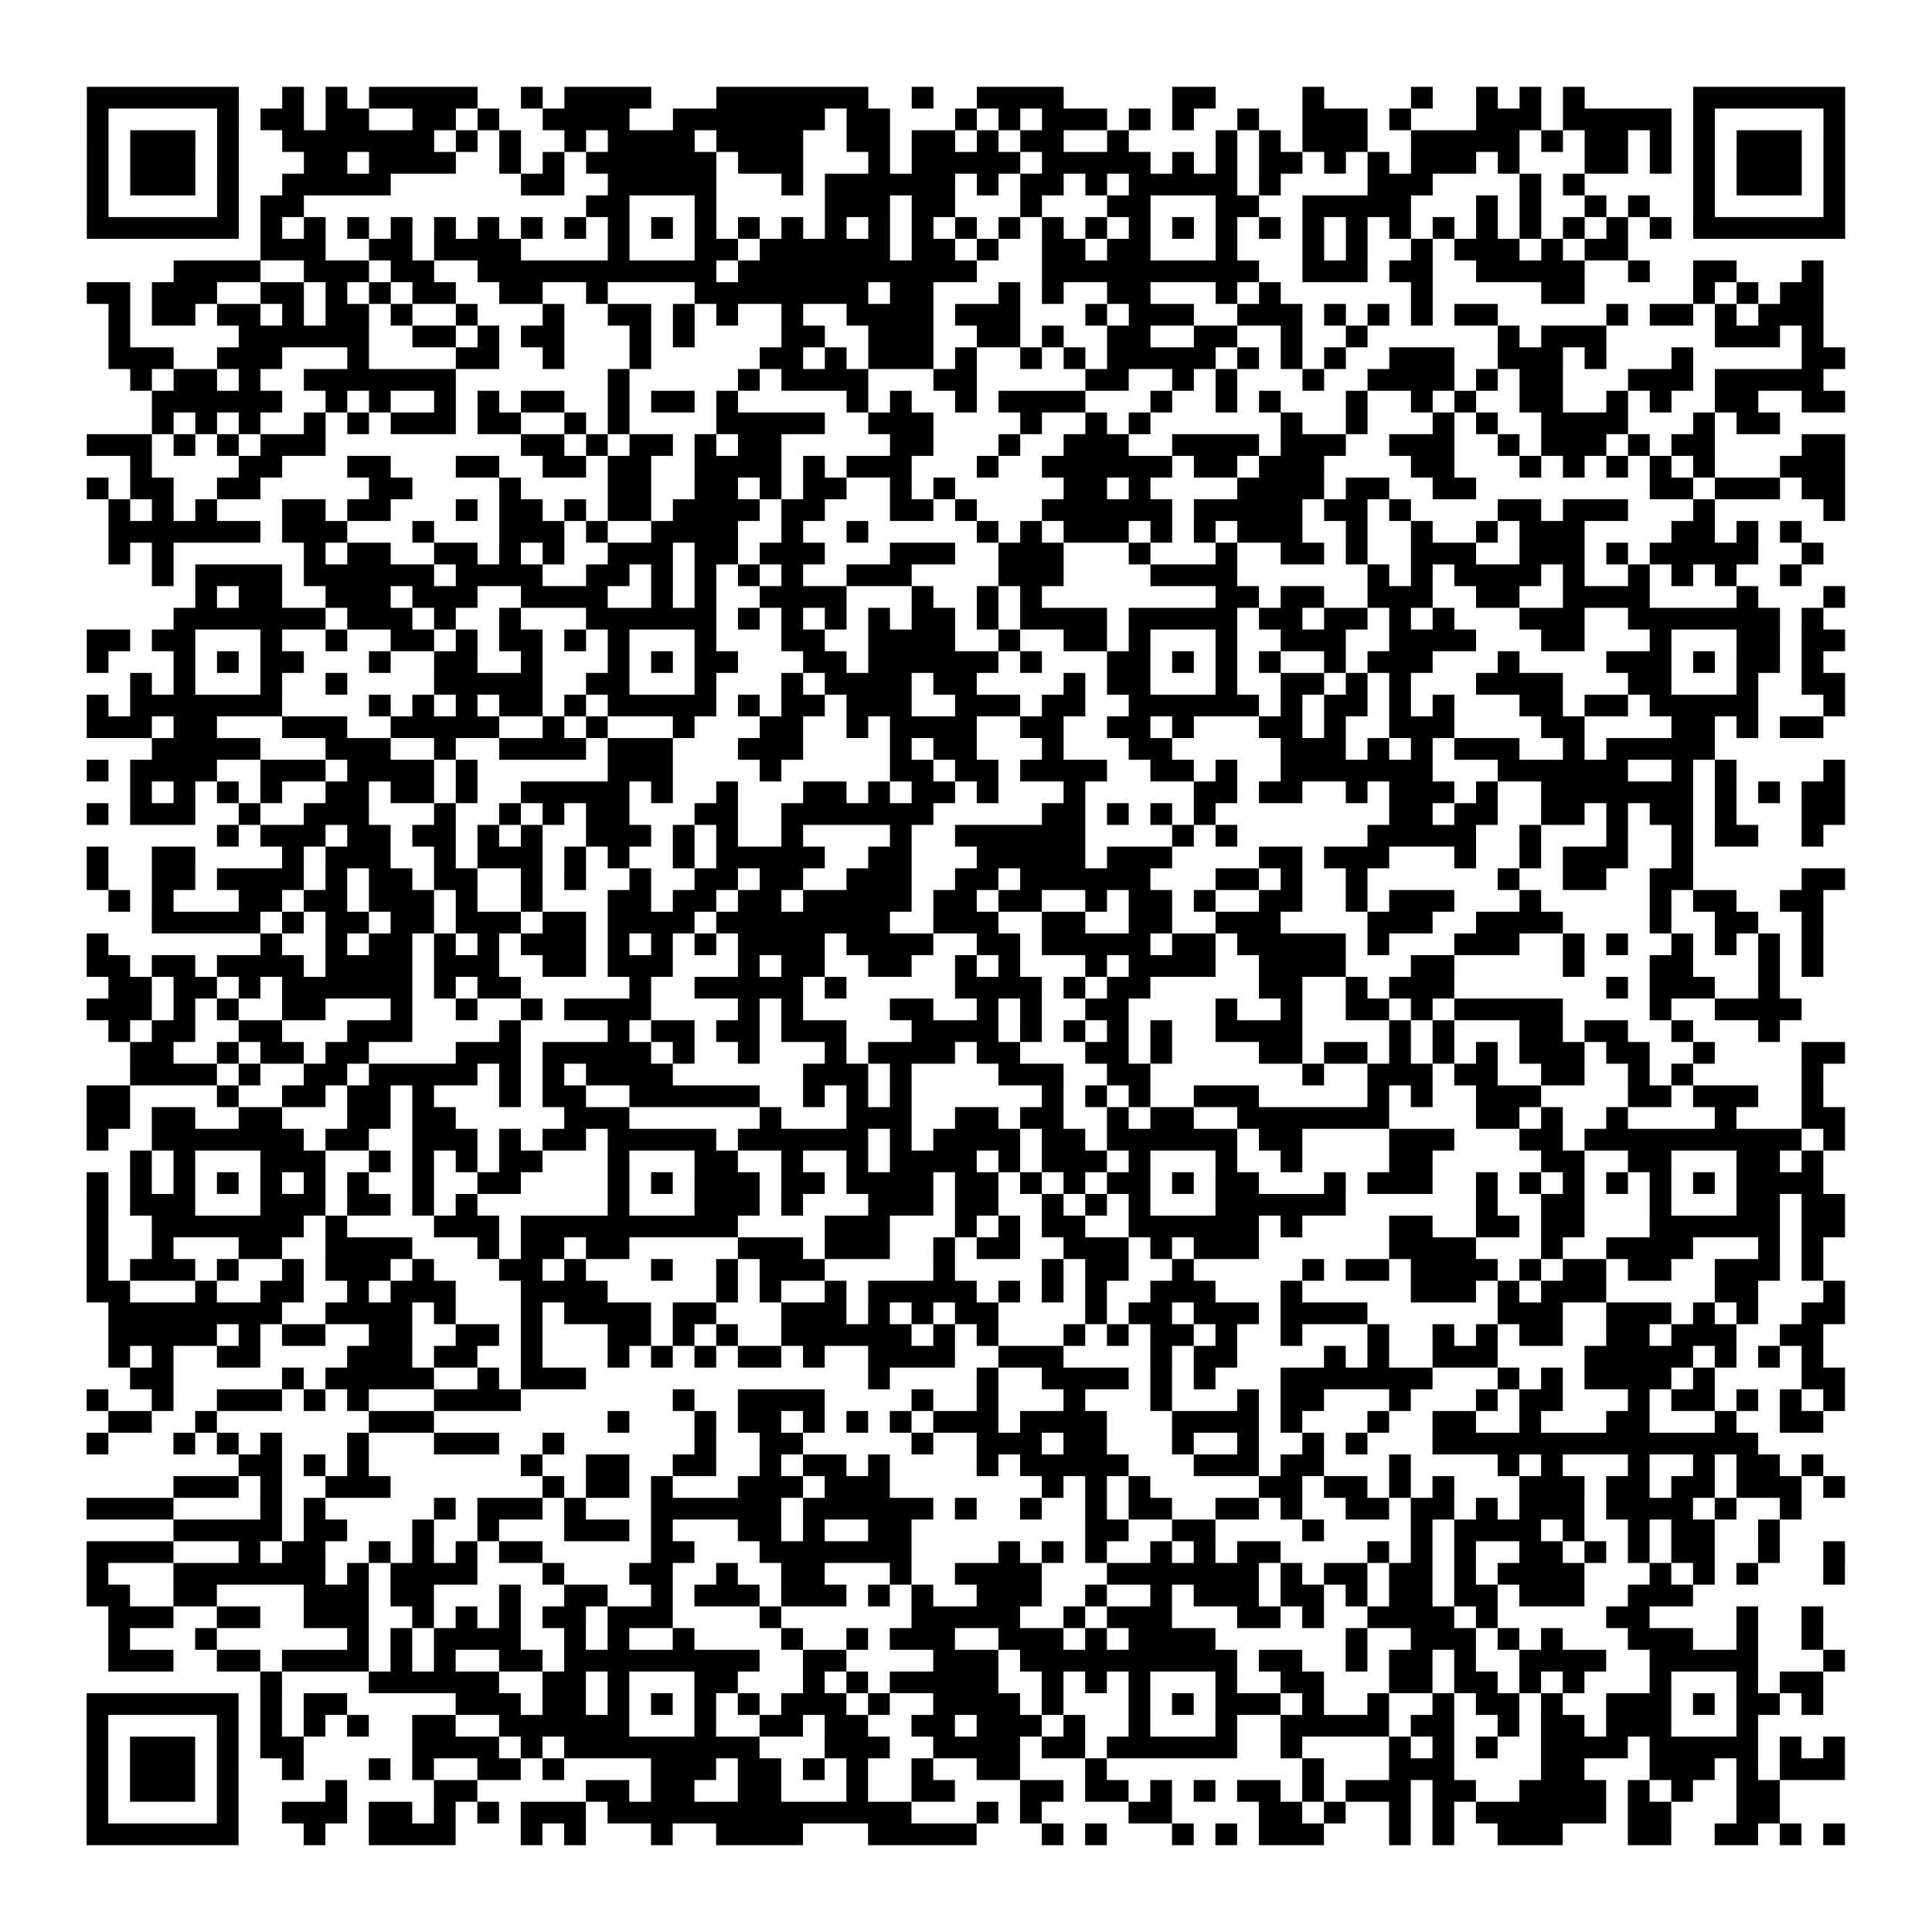 <?xml version="1.0" encoding="UTF-8"?>
<svg xmlns="http://www.w3.org/2000/svg" height="178" width="178" class="pyqrcode"><path transform="scale(2)" stroke="#000" class="pyqrline" d="M4 4.5h7m2 0h1m1 0h1m1 0h5m2 0h1m1 0h4m3 0h7m2 0h1m2 0h4m5 0h2m4 0h1m4 0h1m2 0h1m1 0h1m1 0h1m5 0h7m-81 1h1m5 0h1m1 0h2m1 0h2m2 0h2m1 0h1m2 0h4m2 0h7m1 0h2m3 0h1m1 0h1m1 0h3m1 0h1m1 0h1m2 0h1m2 0h3m1 0h1m3 0h3m1 0h5m1 0h1m5 0h1m-81 1h1m1 0h3m1 0h1m2 0h7m1 0h1m1 0h1m2 0h1m1 0h4m1 0h4m2 0h2m1 0h2m1 0h1m1 0h2m2 0h1m4 0h1m1 0h1m1 0h3m2 0h5m1 0h1m1 0h2m1 0h1m1 0h1m1 0h3m1 0h1m-81 1h1m1 0h3m1 0h1m3 0h2m1 0h4m2 0h1m1 0h1m1 0h6m1 0h3m3 0h1m1 0h5m1 0h5m1 0h1m1 0h1m1 0h2m1 0h1m1 0h1m1 0h3m1 0h1m3 0h2m1 0h1m1 0h1m1 0h3m1 0h1m-81 1h1m1 0h3m1 0h1m2 0h5m6 0h2m2 0h5m3 0h1m1 0h6m1 0h1m1 0h2m1 0h1m1 0h5m1 0h1m4 0h3m4 0h1m1 0h1m5 0h1m1 0h3m1 0h1m-81 1h1m5 0h1m1 0h2m13 0h2m3 0h1m5 0h3m1 0h2m3 0h1m3 0h2m3 0h2m2 0h5m3 0h1m1 0h1m2 0h1m1 0h1m2 0h1m5 0h1m-81 1h7m1 0h1m1 0h1m1 0h1m1 0h1m1 0h1m1 0h1m1 0h1m1 0h1m1 0h1m1 0h1m1 0h1m1 0h1m1 0h1m1 0h1m1 0h1m1 0h1m1 0h1m1 0h1m1 0h1m1 0h1m1 0h1m1 0h1m1 0h1m1 0h1m1 0h1m1 0h1m1 0h1m1 0h1m1 0h1m1 0h1m1 0h1m1 0h1m1 0h1m1 0h7m-73 1h3m2 0h2m1 0h4m4 0h1m3 0h2m1 0h6m1 0h2m1 0h1m2 0h2m1 0h2m3 0h1m3 0h1m1 0h1m2 0h1m1 0h3m1 0h1m1 0h2m-67 1h4m2 0h3m1 0h2m2 0h11m1 0h11m3 0h10m2 0h3m1 0h2m2 0h5m2 0h1m2 0h2m3 0h1m-80 1h2m1 0h3m2 0h2m1 0h1m1 0h1m1 0h2m2 0h2m2 0h1m4 0h8m1 0h2m3 0h1m1 0h1m2 0h2m3 0h1m1 0h1m6 0h1m5 0h2m5 0h1m1 0h1m1 0h2m-79 1h1m1 0h2m1 0h2m1 0h1m1 0h2m1 0h1m2 0h1m3 0h1m2 0h2m1 0h1m1 0h1m2 0h1m2 0h4m1 0h3m3 0h1m1 0h3m2 0h3m1 0h1m1 0h1m1 0h1m1 0h2m5 0h1m1 0h2m1 0h1m1 0h3m-79 1h1m5 0h6m2 0h2m1 0h1m1 0h2m3 0h1m1 0h1m4 0h2m2 0h3m2 0h2m1 0h1m2 0h2m2 0h2m2 0h1m2 0h1m6 0h1m1 0h3m5 0h3m1 0h1m-79 1h3m2 0h3m3 0h1m4 0h2m2 0h1m3 0h1m5 0h2m1 0h1m1 0h3m1 0h1m2 0h1m1 0h1m1 0h5m1 0h1m1 0h1m1 0h1m2 0h3m2 0h3m1 0h1m3 0h1m5 0h2m-79 1h1m1 0h2m1 0h1m2 0h7m7 0h1m5 0h1m1 0h4m3 0h2m5 0h2m2 0h1m1 0h1m3 0h1m2 0h4m1 0h1m1 0h2m3 0h3m1 0h5m-77 1h6m2 0h1m1 0h1m2 0h1m1 0h1m1 0h2m2 0h1m1 0h2m1 0h1m5 0h1m1 0h1m2 0h1m1 0h4m3 0h1m2 0h1m1 0h1m3 0h1m2 0h1m1 0h1m2 0h2m2 0h1m1 0h1m2 0h2m2 0h2m-78 1h1m1 0h1m1 0h1m2 0h1m1 0h1m1 0h3m1 0h2m2 0h1m1 0h1m4 0h5m2 0h3m4 0h1m2 0h1m1 0h1m6 0h1m2 0h1m3 0h1m1 0h1m2 0h4m3 0h1m1 0h2m-78 1h3m1 0h1m1 0h1m1 0h3m9 0h2m1 0h1m1 0h2m1 0h1m1 0h2m5 0h2m3 0h1m2 0h3m2 0h4m1 0h3m2 0h3m2 0h1m1 0h3m1 0h1m1 0h2m4 0h2m-79 1h1m4 0h2m3 0h2m3 0h2m2 0h2m1 0h2m2 0h4m1 0h1m1 0h3m3 0h1m2 0h6m1 0h2m1 0h3m4 0h2m3 0h1m1 0h1m1 0h1m1 0h1m1 0h1m3 0h3m-81 1h1m1 0h2m2 0h2m5 0h2m4 0h1m4 0h2m2 0h2m1 0h1m1 0h2m2 0h1m1 0h1m5 0h2m1 0h1m4 0h4m1 0h2m2 0h2m8 0h2m1 0h3m1 0h2m-80 1h1m1 0h1m1 0h1m3 0h2m1 0h2m3 0h1m1 0h2m1 0h1m1 0h2m1 0h4m1 0h2m3 0h2m1 0h1m3 0h6m1 0h5m1 0h2m1 0h1m4 0h2m1 0h3m3 0h1m5 0h1m-80 1h7m1 0h3m3 0h1m3 0h3m1 0h1m2 0h4m2 0h1m2 0h1m5 0h1m1 0h1m1 0h3m1 0h1m1 0h1m1 0h3m2 0h1m2 0h1m2 0h1m1 0h3m4 0h2m1 0h1m1 0h1m-78 1h1m1 0h1m6 0h1m1 0h2m2 0h2m1 0h1m1 0h1m2 0h3m1 0h2m1 0h3m3 0h3m2 0h3m3 0h1m3 0h1m2 0h2m1 0h1m2 0h3m2 0h3m1 0h1m1 0h5m2 0h1m-77 1h1m1 0h4m1 0h6m1 0h4m2 0h2m1 0h1m1 0h1m1 0h1m1 0h1m2 0h3m4 0h3m4 0h4m6 0h1m1 0h1m1 0h4m1 0h1m2 0h1m1 0h1m1 0h1m2 0h1m-74 1h1m1 0h2m2 0h3m1 0h3m2 0h4m2 0h1m1 0h1m2 0h4m3 0h1m2 0h1m1 0h1m8 0h2m1 0h2m2 0h3m2 0h2m2 0h4m4 0h1m3 0h1m-77 1h7m1 0h3m1 0h1m2 0h1m3 0h6m1 0h1m1 0h1m1 0h1m1 0h1m1 0h2m1 0h1m1 0h4m1 0h5m1 0h2m1 0h2m1 0h1m1 0h1m3 0h3m2 0h7m1 0h1m-80 1h2m1 0h2m3 0h1m2 0h1m2 0h2m1 0h1m1 0h2m1 0h1m1 0h1m3 0h1m3 0h2m2 0h4m2 0h1m2 0h2m1 0h1m3 0h1m2 0h3m2 0h4m3 0h2m3 0h1m3 0h2m1 0h2m-81 1h1m3 0h1m1 0h1m1 0h2m3 0h1m2 0h2m2 0h1m3 0h1m1 0h1m1 0h2m3 0h2m1 0h6m1 0h1m3 0h2m1 0h1m1 0h1m1 0h1m2 0h1m1 0h3m3 0h1m4 0h3m1 0h1m1 0h2m1 0h1m-78 1h1m1 0h1m3 0h1m2 0h1m4 0h5m2 0h2m3 0h1m3 0h1m1 0h4m1 0h2m4 0h1m1 0h2m3 0h1m2 0h2m1 0h1m1 0h1m3 0h4m3 0h2m3 0h1m2 0h2m-81 1h1m1 0h7m4 0h1m1 0h1m1 0h1m1 0h2m1 0h1m1 0h5m1 0h1m1 0h2m1 0h3m2 0h3m1 0h2m2 0h6m1 0h1m1 0h2m1 0h1m1 0h1m3 0h2m1 0h2m1 0h5m3 0h1m-81 1h3m1 0h2m3 0h3m2 0h5m2 0h1m1 0h1m3 0h1m3 0h2m2 0h1m1 0h4m2 0h2m2 0h2m1 0h1m3 0h2m1 0h1m2 0h3m4 0h2m4 0h2m1 0h1m1 0h2m-77 1h5m3 0h3m2 0h1m2 0h4m1 0h3m3 0h3m4 0h1m1 0h2m3 0h1m3 0h2m5 0h3m1 0h1m1 0h1m1 0h3m2 0h1m1 0h5m-75 1h1m1 0h4m2 0h3m1 0h4m1 0h1m6 0h3m4 0h1m5 0h2m1 0h2m1 0h4m2 0h2m1 0h1m2 0h7m3 0h6m2 0h1m1 0h1m4 0h1m-79 1h1m1 0h1m1 0h1m1 0h1m2 0h2m1 0h2m1 0h1m2 0h5m1 0h1m2 0h1m3 0h2m1 0h1m1 0h2m1 0h1m3 0h1m5 0h2m1 0h2m2 0h1m1 0h3m1 0h1m2 0h7m1 0h1m1 0h1m1 0h2m-81 1h1m1 0h3m2 0h1m2 0h3m3 0h1m2 0h1m1 0h1m1 0h2m3 0h2m2 0h7m5 0h2m1 0h1m1 0h1m1 0h1m8 0h2m1 0h2m2 0h2m1 0h1m1 0h2m1 0h1m3 0h2m-75 1h1m1 0h3m1 0h2m1 0h2m1 0h1m1 0h1m2 0h3m1 0h1m1 0h1m2 0h1m4 0h1m2 0h6m4 0h1m1 0h1m6 0h5m2 0h1m3 0h1m2 0h1m1 0h2m2 0h1m-80 1h1m2 0h2m4 0h1m1 0h3m2 0h1m1 0h3m1 0h1m1 0h1m2 0h1m1 0h5m2 0h2m3 0h5m1 0h3m4 0h2m1 0h3m3 0h1m2 0h1m1 0h3m2 0h1m-74 1h1m2 0h2m1 0h4m1 0h1m1 0h2m1 0h2m2 0h1m1 0h1m2 0h1m2 0h2m1 0h2m2 0h3m2 0h2m1 0h6m3 0h2m1 0h1m2 0h1m6 0h1m2 0h2m2 0h2m5 0h2m-80 1h1m1 0h1m3 0h2m1 0h2m1 0h3m1 0h1m2 0h1m3 0h2m1 0h2m1 0h2m1 0h5m1 0h2m1 0h2m2 0h1m1 0h2m1 0h1m2 0h2m2 0h1m1 0h3m3 0h1m5 0h1m1 0h2m2 0h2m-77 1h5m1 0h1m1 0h2m1 0h2m1 0h3m1 0h2m1 0h4m1 0h8m2 0h3m2 0h2m2 0h2m2 0h3m4 0h3m2 0h4m4 0h1m2 0h2m2 0h1m-80 1h1m7 0h1m2 0h1m1 0h2m1 0h1m1 0h1m1 0h3m1 0h1m1 0h1m1 0h1m1 0h4m1 0h4m2 0h2m1 0h5m1 0h2m1 0h5m1 0h1m3 0h3m2 0h1m1 0h1m2 0h1m1 0h1m1 0h1m1 0h1m-80 1h2m1 0h2m1 0h4m1 0h4m1 0h3m2 0h2m1 0h3m3 0h1m1 0h2m2 0h2m2 0h1m1 0h1m3 0h1m1 0h4m2 0h4m3 0h2m5 0h1m3 0h2m3 0h1m1 0h1m-79 1h2m1 0h2m1 0h1m1 0h6m1 0h1m1 0h2m5 0h1m2 0h5m1 0h1m5 0h4m1 0h1m1 0h2m5 0h2m2 0h1m1 0h3m7 0h1m1 0h3m2 0h1m-78 1h3m1 0h1m1 0h1m2 0h2m3 0h1m2 0h1m2 0h1m1 0h4m4 0h1m1 0h1m4 0h2m2 0h1m1 0h1m2 0h2m4 0h1m2 0h1m2 0h2m1 0h1m1 0h5m4 0h1m2 0h4m-78 1h1m1 0h2m2 0h2m3 0h3m4 0h1m4 0h1m1 0h2m1 0h2m1 0h3m3 0h4m1 0h1m1 0h1m1 0h1m1 0h1m2 0h4m4 0h1m1 0h1m3 0h2m1 0h2m2 0h1m3 0h1m-76 1h2m2 0h1m1 0h2m1 0h2m4 0h3m1 0h5m1 0h1m2 0h1m3 0h1m1 0h4m1 0h2m3 0h2m1 0h1m4 0h2m1 0h2m1 0h1m1 0h1m1 0h1m1 0h3m1 0h2m2 0h1m4 0h2m-79 1h4m1 0h1m2 0h2m1 0h5m1 0h1m1 0h1m1 0h4m6 0h3m1 0h1m4 0h3m2 0h2m7 0h1m2 0h3m1 0h2m2 0h2m2 0h1m1 0h1m5 0h1m-80 1h2m4 0h1m2 0h2m1 0h2m1 0h1m3 0h1m1 0h2m2 0h6m2 0h1m1 0h1m1 0h1m6 0h1m1 0h1m1 0h1m2 0h3m5 0h1m1 0h1m2 0h3m4 0h2m1 0h3m2 0h1m-80 1h2m1 0h2m2 0h2m3 0h2m1 0h2m5 0h3m6 0h1m3 0h3m2 0h2m1 0h2m2 0h1m1 0h2m2 0h7m4 0h2m1 0h1m2 0h1m4 0h1m3 0h2m-81 1h1m2 0h7m1 0h2m2 0h3m1 0h1m1 0h2m1 0h5m1 0h6m1 0h1m1 0h4m1 0h2m1 0h6m1 0h2m4 0h3m3 0h2m1 0h10m1 0h1m-79 1h1m1 0h1m3 0h3m2 0h1m1 0h1m1 0h1m1 0h2m3 0h1m3 0h2m2 0h1m2 0h1m1 0h4m1 0h1m1 0h3m1 0h1m3 0h1m2 0h1m4 0h2m5 0h2m2 0h2m3 0h2m1 0h1m-80 1h1m1 0h1m1 0h1m1 0h1m1 0h1m1 0h1m1 0h1m2 0h1m2 0h2m4 0h1m1 0h1m1 0h3m1 0h2m1 0h4m1 0h2m1 0h1m1 0h1m1 0h2m1 0h1m1 0h2m3 0h1m1 0h3m2 0h1m1 0h1m1 0h1m1 0h1m1 0h1m1 0h1m1 0h4m-80 1h1m1 0h3m3 0h3m1 0h2m1 0h1m1 0h1m6 0h1m3 0h3m1 0h1m3 0h3m1 0h2m2 0h1m1 0h1m1 0h1m3 0h6m6 0h1m2 0h2m3 0h1m3 0h2m1 0h2m-81 1h1m2 0h7m1 0h1m4 0h3m1 0h10m4 0h3m3 0h1m1 0h1m1 0h2m2 0h6m1 0h1m4 0h2m2 0h2m1 0h2m3 0h6m1 0h2m-81 1h1m2 0h1m3 0h2m2 0h4m3 0h1m1 0h2m1 0h2m5 0h3m1 0h3m2 0h1m1 0h2m2 0h3m1 0h1m1 0h3m6 0h4m3 0h1m2 0h4m3 0h1m1 0h1m-80 1h1m1 0h3m1 0h1m2 0h1m1 0h3m1 0h1m3 0h2m1 0h1m3 0h1m2 0h1m1 0h3m5 0h1m4 0h1m1 0h2m2 0h1m5 0h1m1 0h2m1 0h4m1 0h1m1 0h2m1 0h2m2 0h3m1 0h1m-80 1h2m3 0h1m2 0h2m2 0h1m1 0h3m3 0h4m5 0h1m1 0h1m2 0h1m1 0h5m1 0h1m1 0h1m1 0h1m2 0h3m3 0h1m5 0h3m1 0h1m1 0h3m5 0h2m3 0h1m-80 1h8m2 0h4m1 0h1m3 0h1m1 0h4m1 0h2m3 0h3m1 0h1m1 0h1m1 0h2m4 0h1m1 0h2m1 0h3m1 0h4m6 0h3m2 0h3m1 0h1m1 0h1m2 0h2m-80 1h5m1 0h1m1 0h2m2 0h2m2 0h2m1 0h1m3 0h2m1 0h1m1 0h1m2 0h6m1 0h1m1 0h1m3 0h1m1 0h1m1 0h2m1 0h1m2 0h1m3 0h1m2 0h1m1 0h1m1 0h2m2 0h2m1 0h3m2 0h2m-79 1h1m1 0h1m2 0h2m4 0h3m1 0h2m2 0h1m3 0h1m1 0h1m1 0h1m1 0h2m1 0h1m2 0h4m2 0h3m4 0h1m1 0h2m4 0h1m1 0h1m2 0h3m4 0h5m1 0h1m1 0h1m1 0h1m-78 1h2m5 0h1m1 0h5m2 0h1m1 0h3m13 0h1m4 0h1m2 0h4m1 0h1m1 0h1m3 0h7m3 0h1m1 0h1m1 0h4m1 0h1m4 0h2m-81 1h1m2 0h1m2 0h3m1 0h1m1 0h1m3 0h4m7 0h1m2 0h4m4 0h1m2 0h1m3 0h1m3 0h1m3 0h1m1 0h2m3 0h1m3 0h1m1 0h2m3 0h1m1 0h2m1 0h1m1 0h1m1 0h1m-80 1h2m2 0h1m7 0h3m8 0h1m3 0h1m1 0h2m1 0h1m1 0h1m1 0h1m1 0h3m1 0h4m3 0h4m1 0h1m3 0h1m2 0h2m2 0h1m3 0h2m3 0h1m2 0h2m-80 1h1m3 0h1m1 0h1m1 0h1m3 0h1m3 0h3m2 0h1m6 0h1m2 0h2m5 0h1m2 0h3m1 0h2m3 0h1m2 0h1m2 0h1m1 0h1m3 0h15m-70 1h2m1 0h1m1 0h1m7 0h1m2 0h2m2 0h2m2 0h1m1 0h2m1 0h1m4 0h1m1 0h5m3 0h3m1 0h2m3 0h1m4 0h1m1 0h1m3 0h1m2 0h1m1 0h2m1 0h1m-76 1h3m1 0h1m2 0h3m7 0h1m1 0h2m1 0h1m3 0h3m1 0h3m7 0h1m1 0h1m1 0h1m5 0h2m1 0h2m1 0h1m1 0h1m3 0h3m1 0h2m1 0h2m1 0h3m1 0h1m-81 1h4m4 0h1m1 0h1m5 0h1m1 0h3m1 0h1m3 0h6m1 0h6m1 0h1m2 0h1m2 0h1m1 0h2m2 0h2m1 0h1m2 0h2m1 0h2m1 0h1m1 0h3m1 0h4m1 0h1m2 0h1m-75 1h5m1 0h2m3 0h1m2 0h1m3 0h3m1 0h1m3 0h2m1 0h1m2 0h2m8 0h2m2 0h2m4 0h1m4 0h1m1 0h4m1 0h1m2 0h1m1 0h2m2 0h1m-78 1h4m3 0h1m1 0h2m2 0h1m1 0h1m1 0h1m1 0h2m5 0h2m3 0h7m4 0h1m1 0h1m1 0h1m2 0h1m1 0h1m1 0h2m4 0h1m1 0h1m1 0h1m2 0h2m1 0h1m1 0h1m1 0h2m2 0h1m2 0h1m-81 1h1m3 0h7m1 0h1m1 0h4m3 0h1m3 0h2m2 0h1m2 0h2m3 0h1m2 0h4m3 0h7m1 0h1m1 0h2m1 0h2m1 0h1m1 0h4m3 0h1m1 0h1m1 0h1m3 0h1m-81 1h2m2 0h2m4 0h3m1 0h2m3 0h1m2 0h2m2 0h1m1 0h3m1 0h3m1 0h1m1 0h1m2 0h3m2 0h1m2 0h1m1 0h3m1 0h2m1 0h1m1 0h2m1 0h2m1 0h3m2 0h3m-73 1h3m2 0h2m2 0h3m2 0h1m1 0h1m1 0h1m1 0h2m1 0h3m4 0h1m6 0h5m2 0h1m1 0h3m3 0h2m1 0h1m2 0h4m1 0h1m5 0h2m4 0h1m2 0h1m-79 1h1m3 0h1m6 0h1m1 0h1m1 0h4m2 0h1m1 0h1m2 0h1m4 0h1m2 0h1m1 0h3m2 0h3m1 0h1m1 0h4m6 0h1m2 0h3m1 0h1m1 0h1m3 0h3m2 0h1m2 0h1m-79 1h3m2 0h2m1 0h4m1 0h1m1 0h1m2 0h2m1 0h9m2 0h2m4 0h3m1 0h10m1 0h2m2 0h1m1 0h2m1 0h1m2 0h4m2 0h5m3 0h1m-73 1h1m4 0h6m2 0h2m1 0h1m3 0h2m3 0h1m1 0h1m1 0h5m2 0h1m1 0h1m1 0h1m3 0h1m2 0h2m3 0h2m1 0h2m1 0h1m1 0h1m3 0h1m3 0h1m1 0h2m-80 1h7m1 0h1m1 0h2m5 0h3m1 0h2m1 0h1m1 0h1m1 0h1m1 0h1m1 0h3m1 0h1m2 0h4m1 0h1m3 0h1m1 0h1m1 0h3m1 0h1m2 0h1m2 0h1m1 0h2m1 0h1m2 0h3m1 0h1m1 0h2m1 0h1m-80 1h1m5 0h1m1 0h1m1 0h1m1 0h1m2 0h2m2 0h6m3 0h1m2 0h2m1 0h2m2 0h2m1 0h3m1 0h1m2 0h1m3 0h1m2 0h5m1 0h2m2 0h1m1 0h2m1 0h3m3 0h1m-77 1h1m1 0h3m1 0h1m1 0h2m5 0h4m1 0h1m1 0h9m3 0h3m2 0h4m1 0h2m1 0h6m2 0h1m4 0h1m1 0h1m1 0h1m2 0h4m1 0h5m1 0h1m1 0h1m-81 1h1m1 0h3m1 0h1m2 0h1m3 0h1m1 0h1m2 0h2m1 0h1m4 0h3m1 0h2m1 0h1m1 0h1m2 0h1m2 0h2m3 0h1m9 0h1m3 0h3m4 0h2m3 0h3m1 0h1m1 0h3m-81 1h1m1 0h3m1 0h1m4 0h1m4 0h2m5 0h2m1 0h2m2 0h2m3 0h1m2 0h2m3 0h2m1 0h2m1 0h1m1 0h1m1 0h2m1 0h1m1 0h3m1 0h2m2 0h4m1 0h1m1 0h1m2 0h2m-78 1h1m5 0h1m2 0h3m1 0h2m1 0h1m1 0h1m1 0h3m1 0h14m3 0h1m1 0h1m4 0h2m4 0h2m1 0h1m2 0h1m1 0h1m1 0h6m1 0h2m3 0h2m-78 1h7m3 0h1m2 0h4m3 0h1m1 0h1m3 0h1m2 0h4m3 0h5m3 0h1m1 0h1m3 0h1m1 0h1m1 0h3m3 0h1m1 0h1m2 0h3m3 0h2m2 0h2m1 0h1m1 0h1"/></svg>
